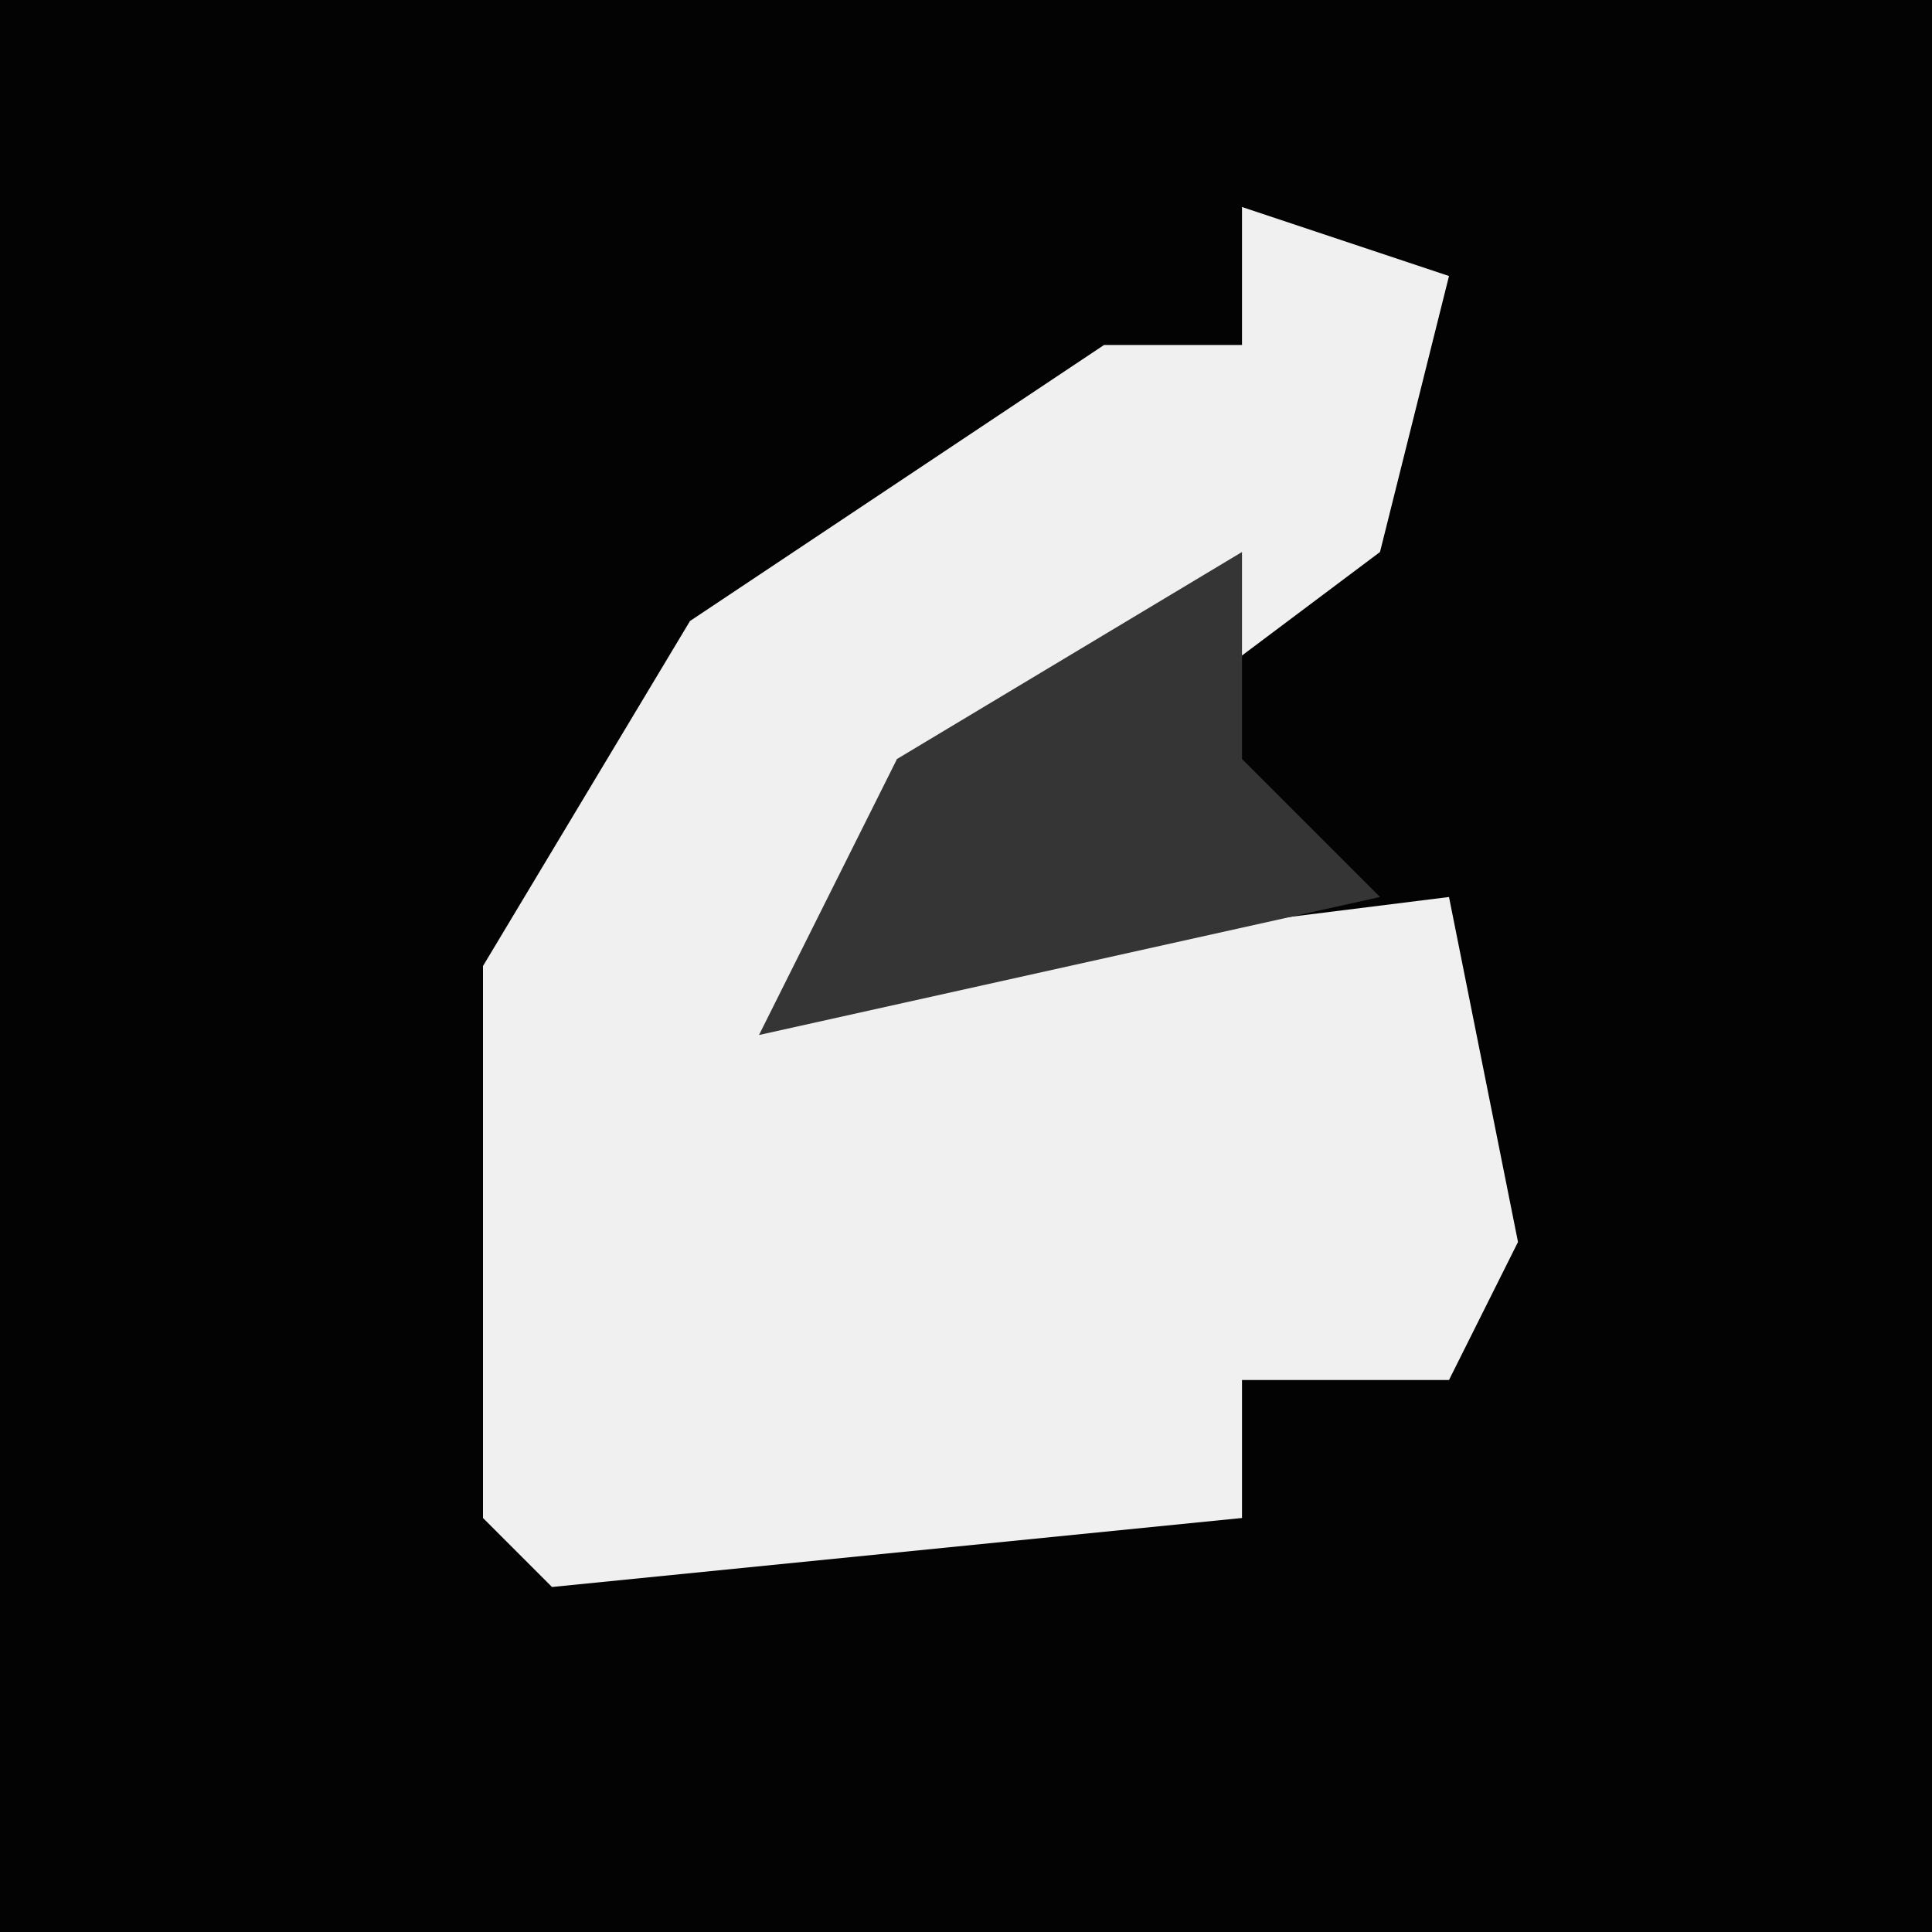 <?xml version="1.0" encoding="UTF-8"?>
<svg version="1.1" xmlns="http://www.w3.org/2000/svg" width="28" height="28">
<path d="M0,0 L28,0 L28,28 L0,28 Z " fill="#030303" transform="translate(0,0)"/>
<path d="M0,0 L3,1 L2,5 L-2,8 L-5,8 L-5,11 L3,10 L4,15 L3,17 L0,17 L0,19 L-10,20 L-11,19 L-11,11 L-8,6 L-2,2 L0,2 Z " fill="#F0F0F0" transform="translate(18,3)"/>
<path d="M0,0 L0,3 L2,5 L-7,7 L-5,3 Z " fill="#353535" transform="translate(18,8)"/>
</svg>
